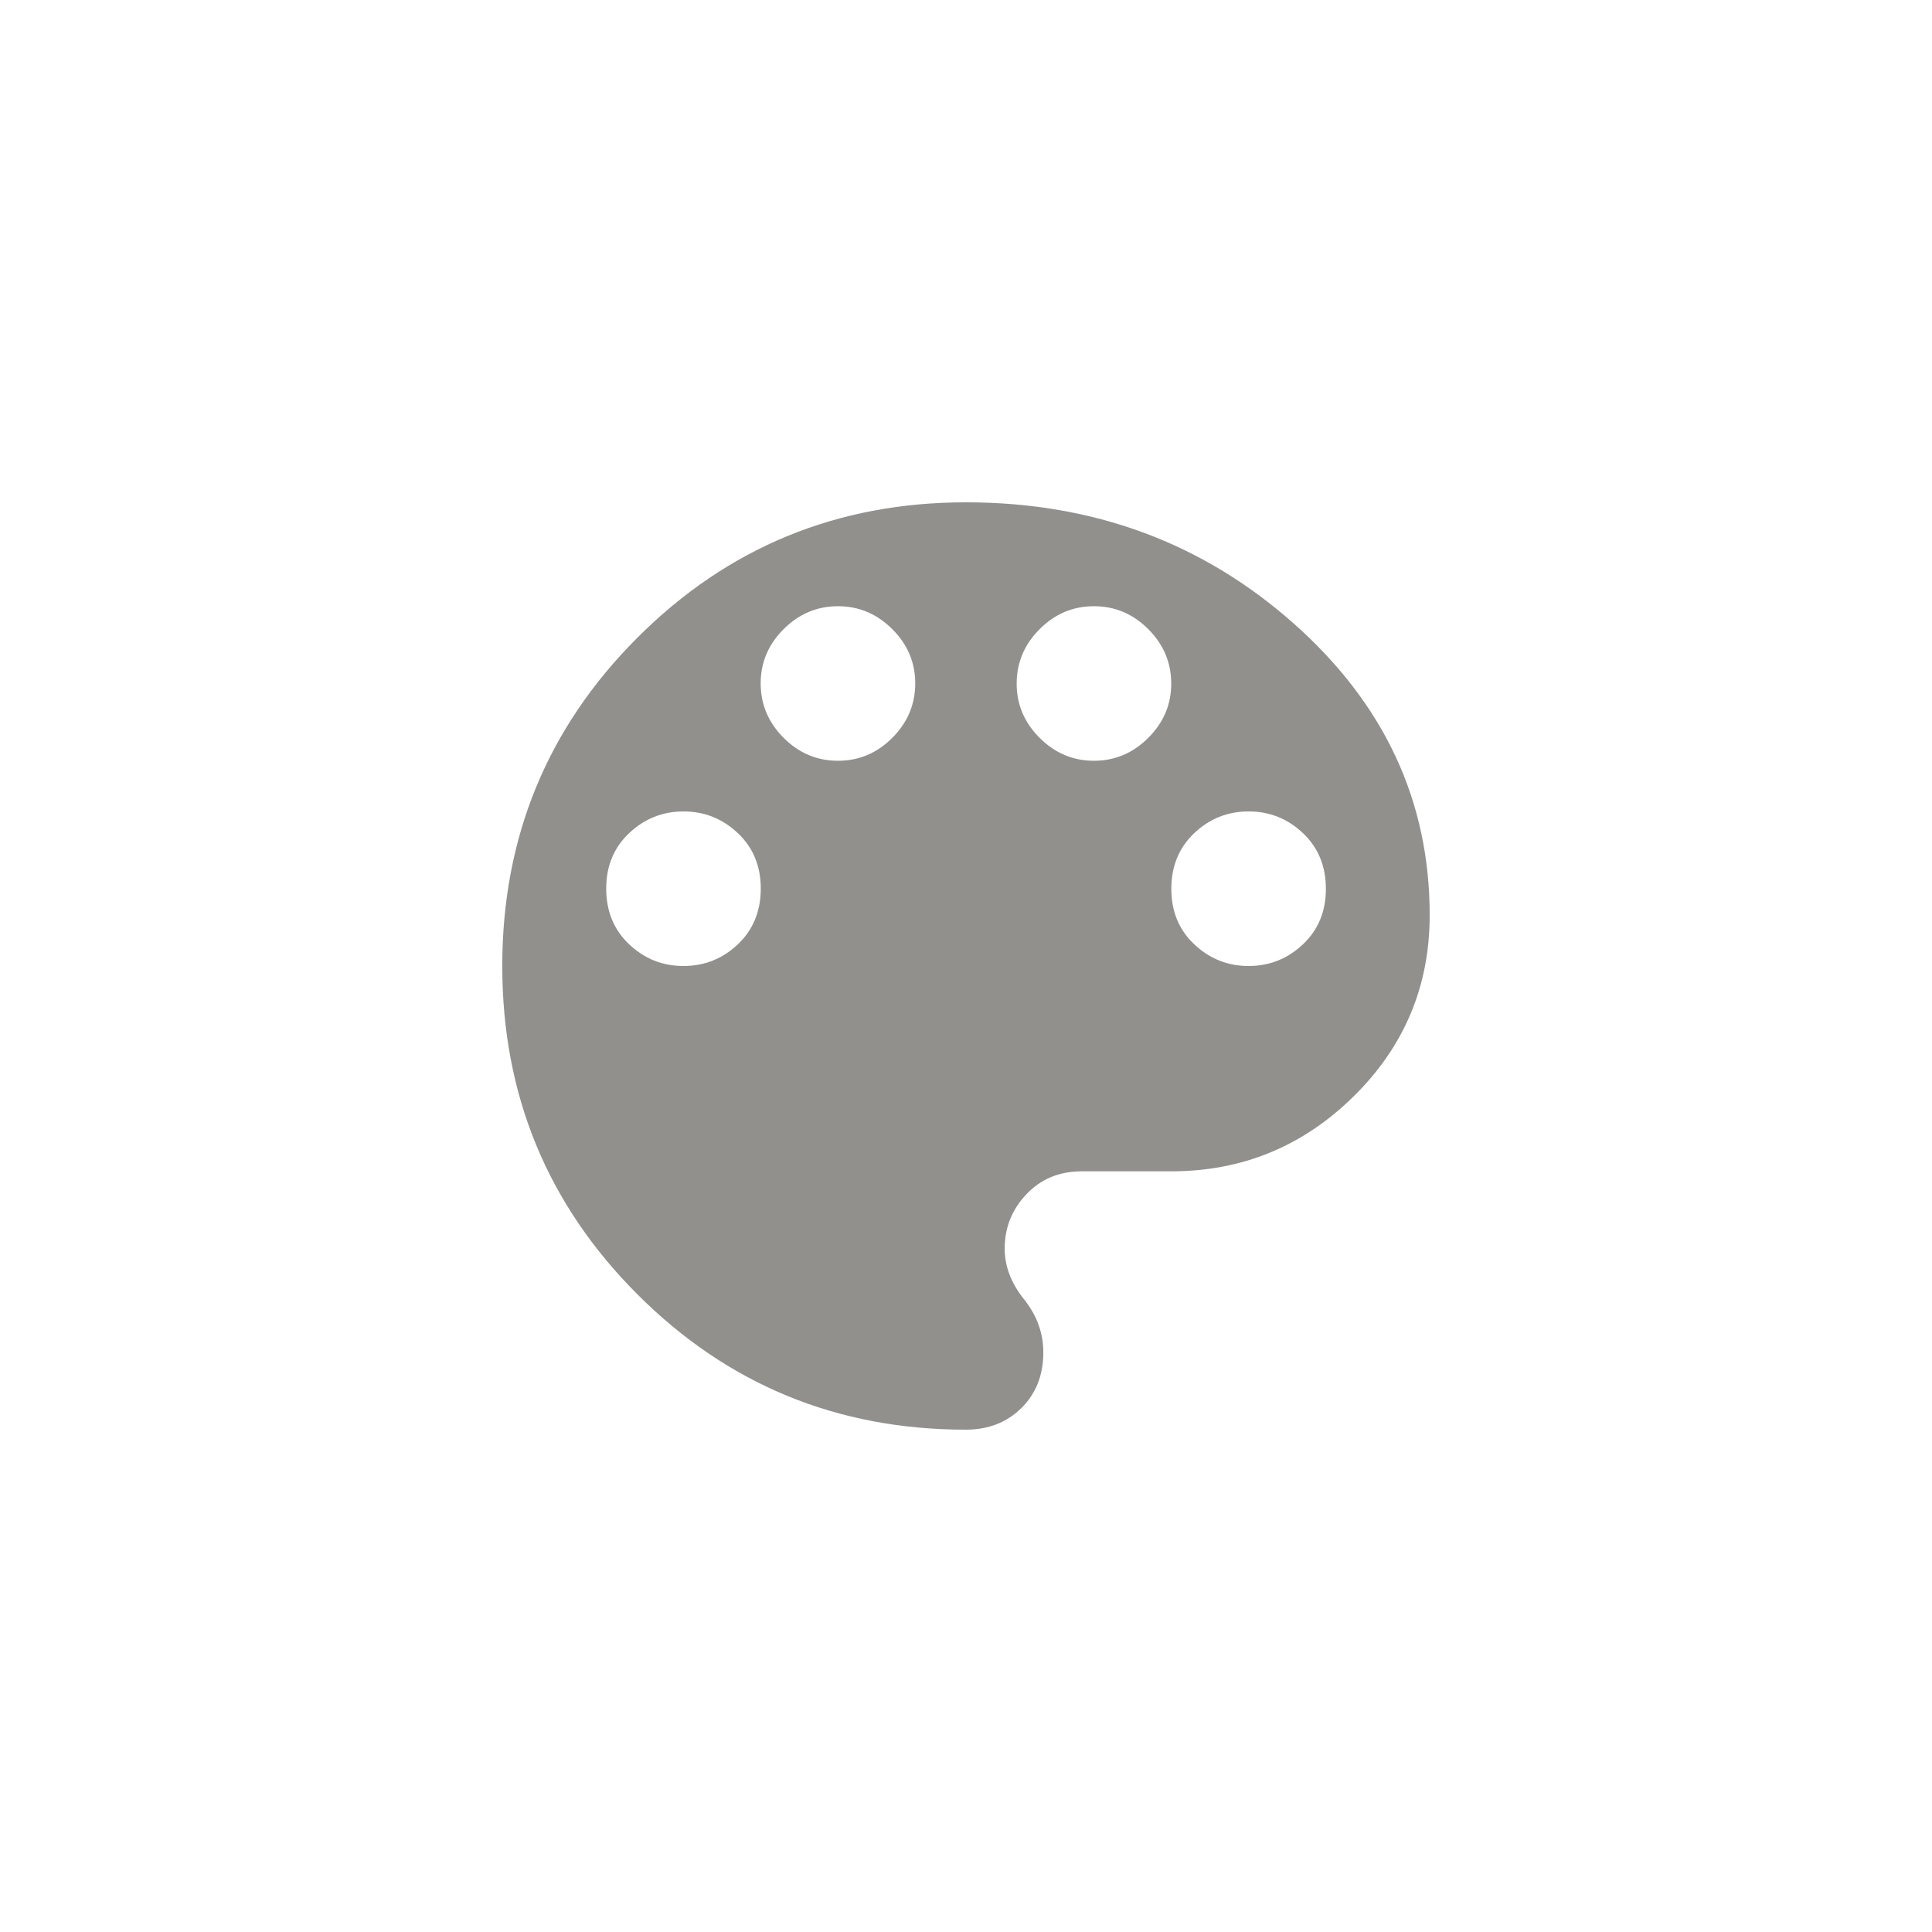 <!-- Generated by IcoMoon.io -->
<svg version="1.1" xmlns="http://www.w3.org/2000/svg" width="40" height="40" viewBox="0 0 40 40">
<title>mt-color_lens</title>
<path fill="#91908d" d="M25.851 20q0.649 0 1.125-0.449t0.475-1.151-0.475-1.151-1.125-0.449-1.125 0.449-0.475 1.151 0.475 1.151 1.125 0.449zM22.649 15.751q0.649 0 1.125-0.475t0.475-1.125-0.475-1.125-1.125-0.475-1.125 0.475-0.475 1.125 0.475 1.125 1.125 0.475zM17.349 15.751q0.651 0 1.125-0.475t0.475-1.125-0.475-1.125-1.125-0.475-1.125 0.475-0.475 1.125 0.475 1.125 1.125 0.475zM14.151 20q0.651 0 1.125-0.449t0.475-1.151-0.475-1.151-1.125-0.449-1.125 0.449-0.475 1.151 0.475 1.151 1.125 0.449zM20 10.4q3.949 0 6.775 2.5t2.825 6.049q0 2.2-1.575 3.751t-3.775 1.551h-1.851q-0.7 0-1.149 0.475t-0.449 1.125q0 0.549 0.4 1.049t0.4 1.1q0 0.7-0.451 1.149t-1.151 0.451q-4 0-6.8-2.8t-2.8-6.8 2.8-6.8 6.8-2.8z"></path>
</svg>
